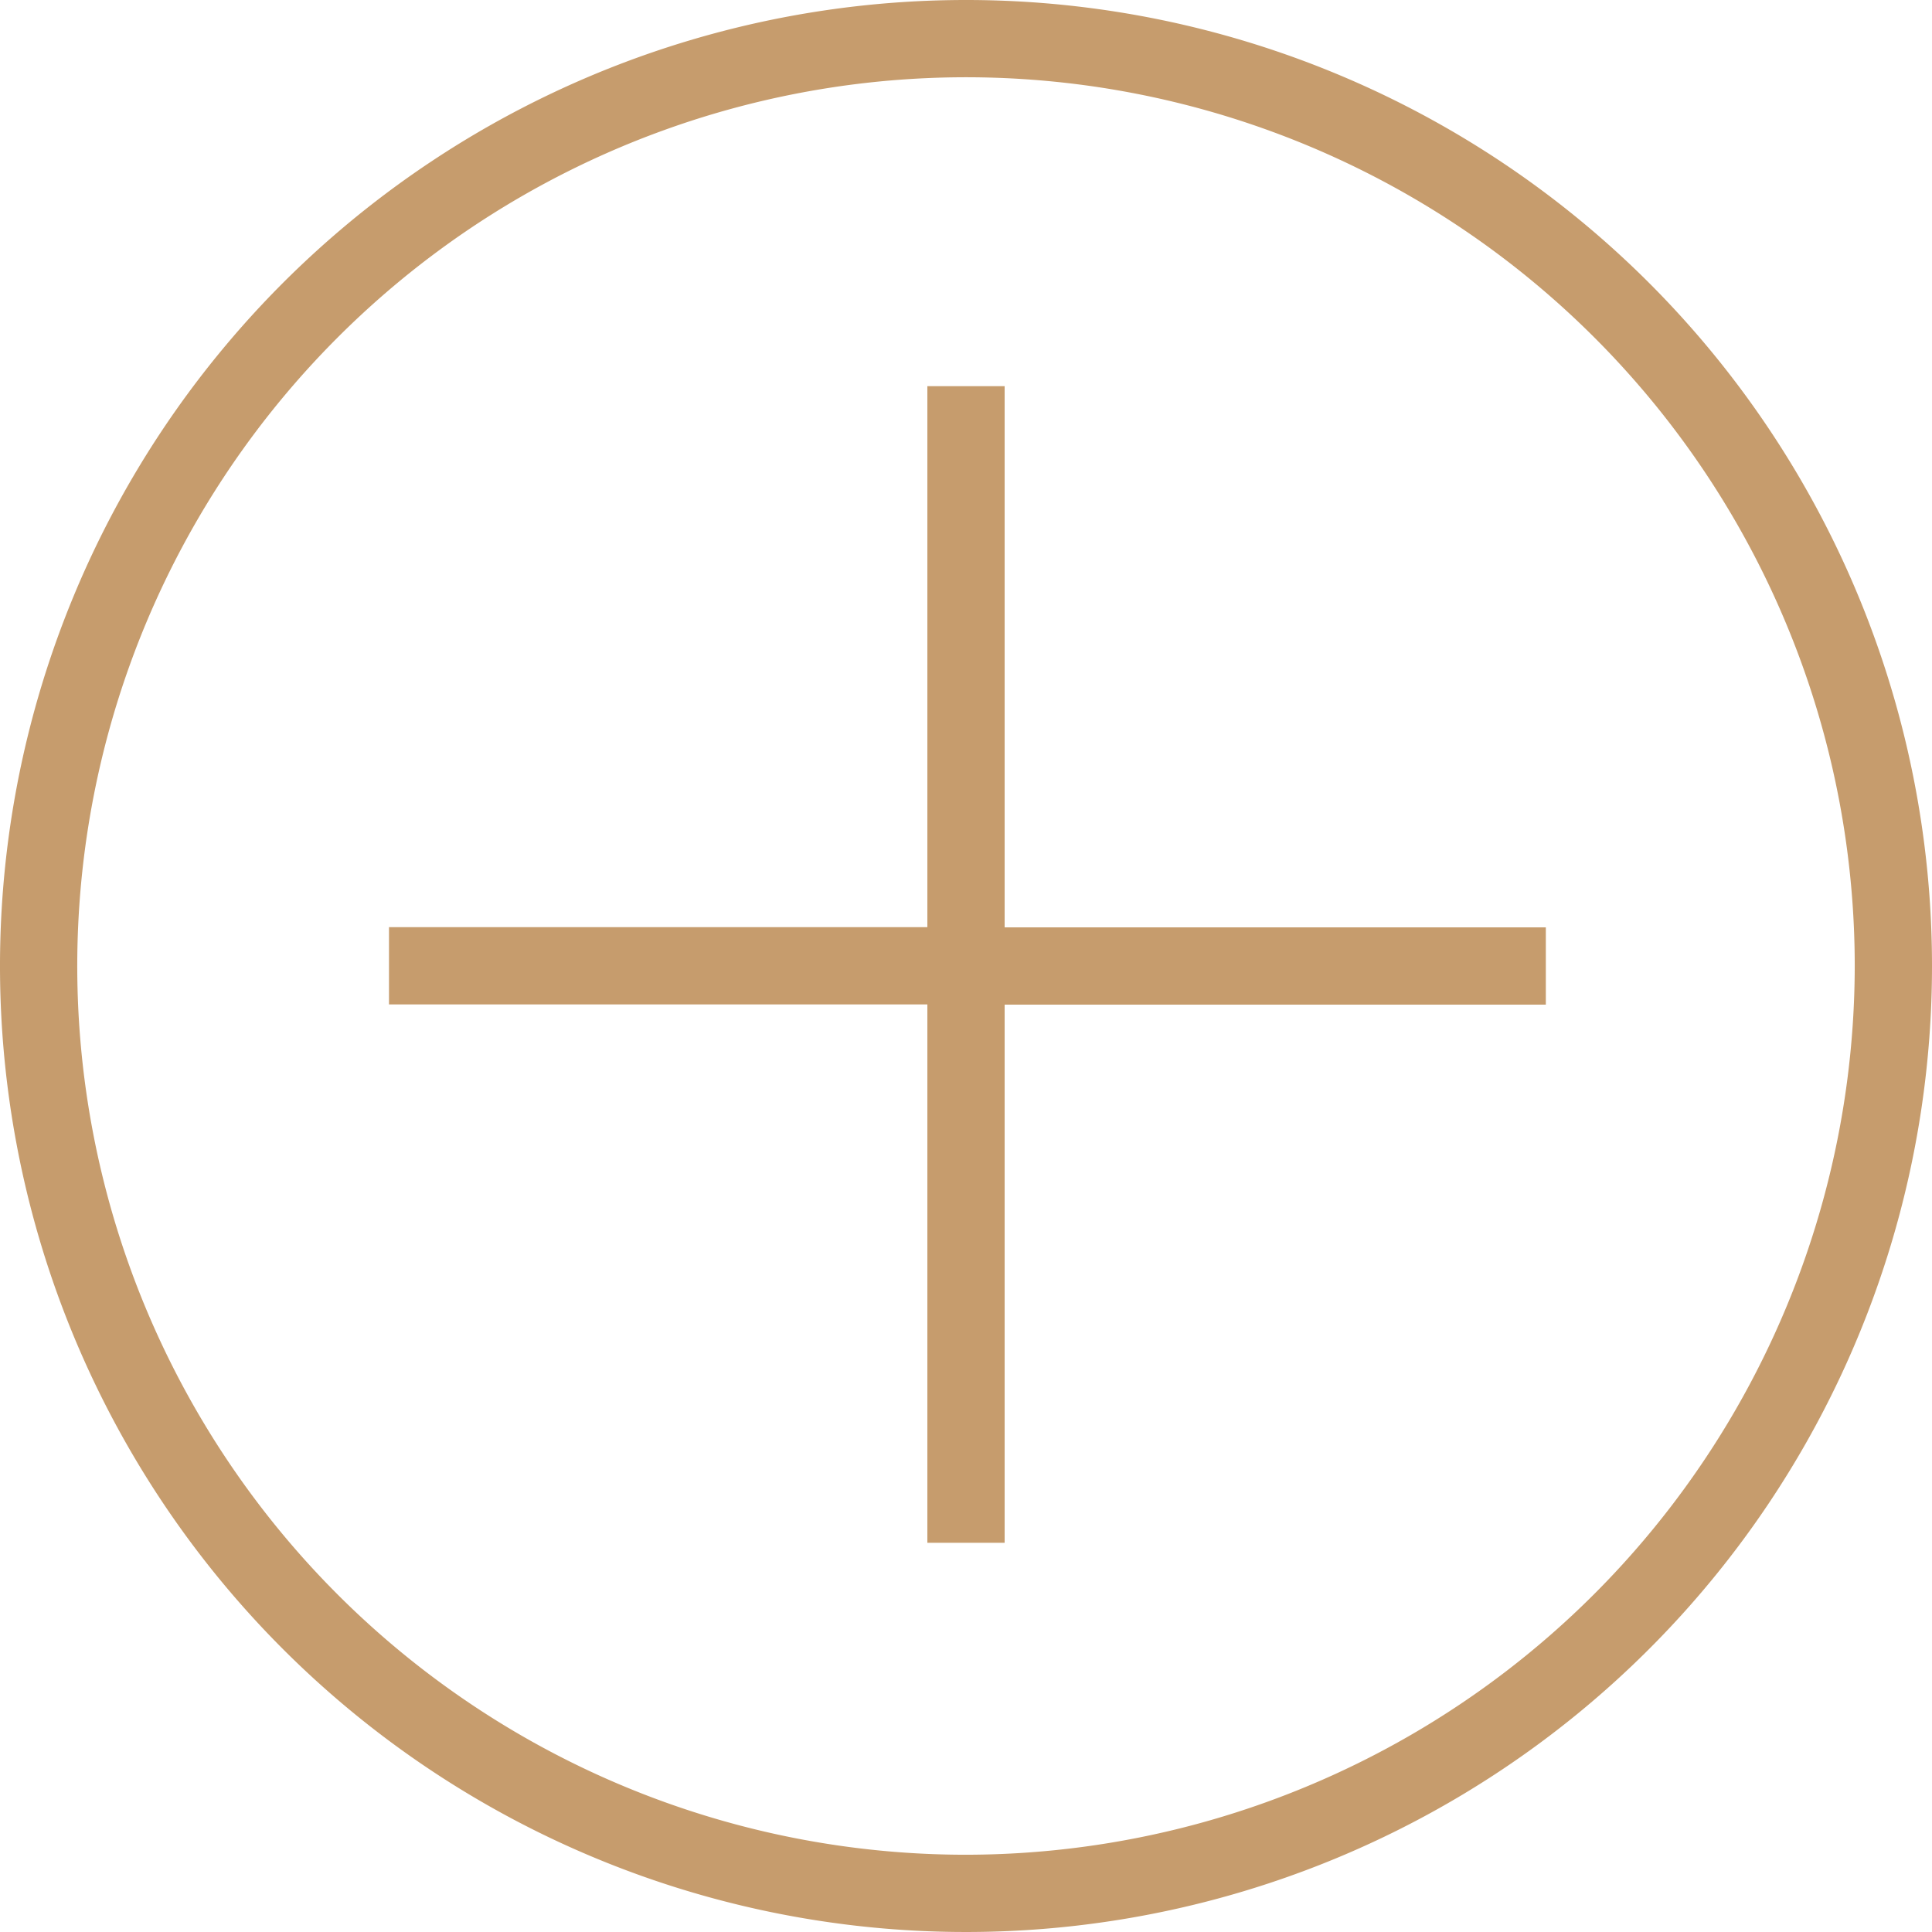 <svg xmlns="http://www.w3.org/2000/svg" width="26.656" height="26.656" viewBox="0 0 26.656 26.656">
  <g id="plus-svgrepo-com" transform="translate(-2.672 -2.672)">
    <path id="Caminho_78" data-name="Caminho 78" d="M16,2.672A13.328,13.328,0,1,0,29.328,16,13.327,13.327,0,0,0,16,2.672Zm0,25.59A12.262,12.262,0,1,1,28.262,16,12.276,12.276,0,0,1,16,28.262Z" fill="#c69c6d"/>
    <path id="Caminho_79" data-name="Caminho 79" d="M16.533,8H15.467v7.464H8.039v1.066h7.428v7.428h1.066V16.533H24V15.467H16.533Z" fill="#c69c6d"/>
  </g>
</svg>
